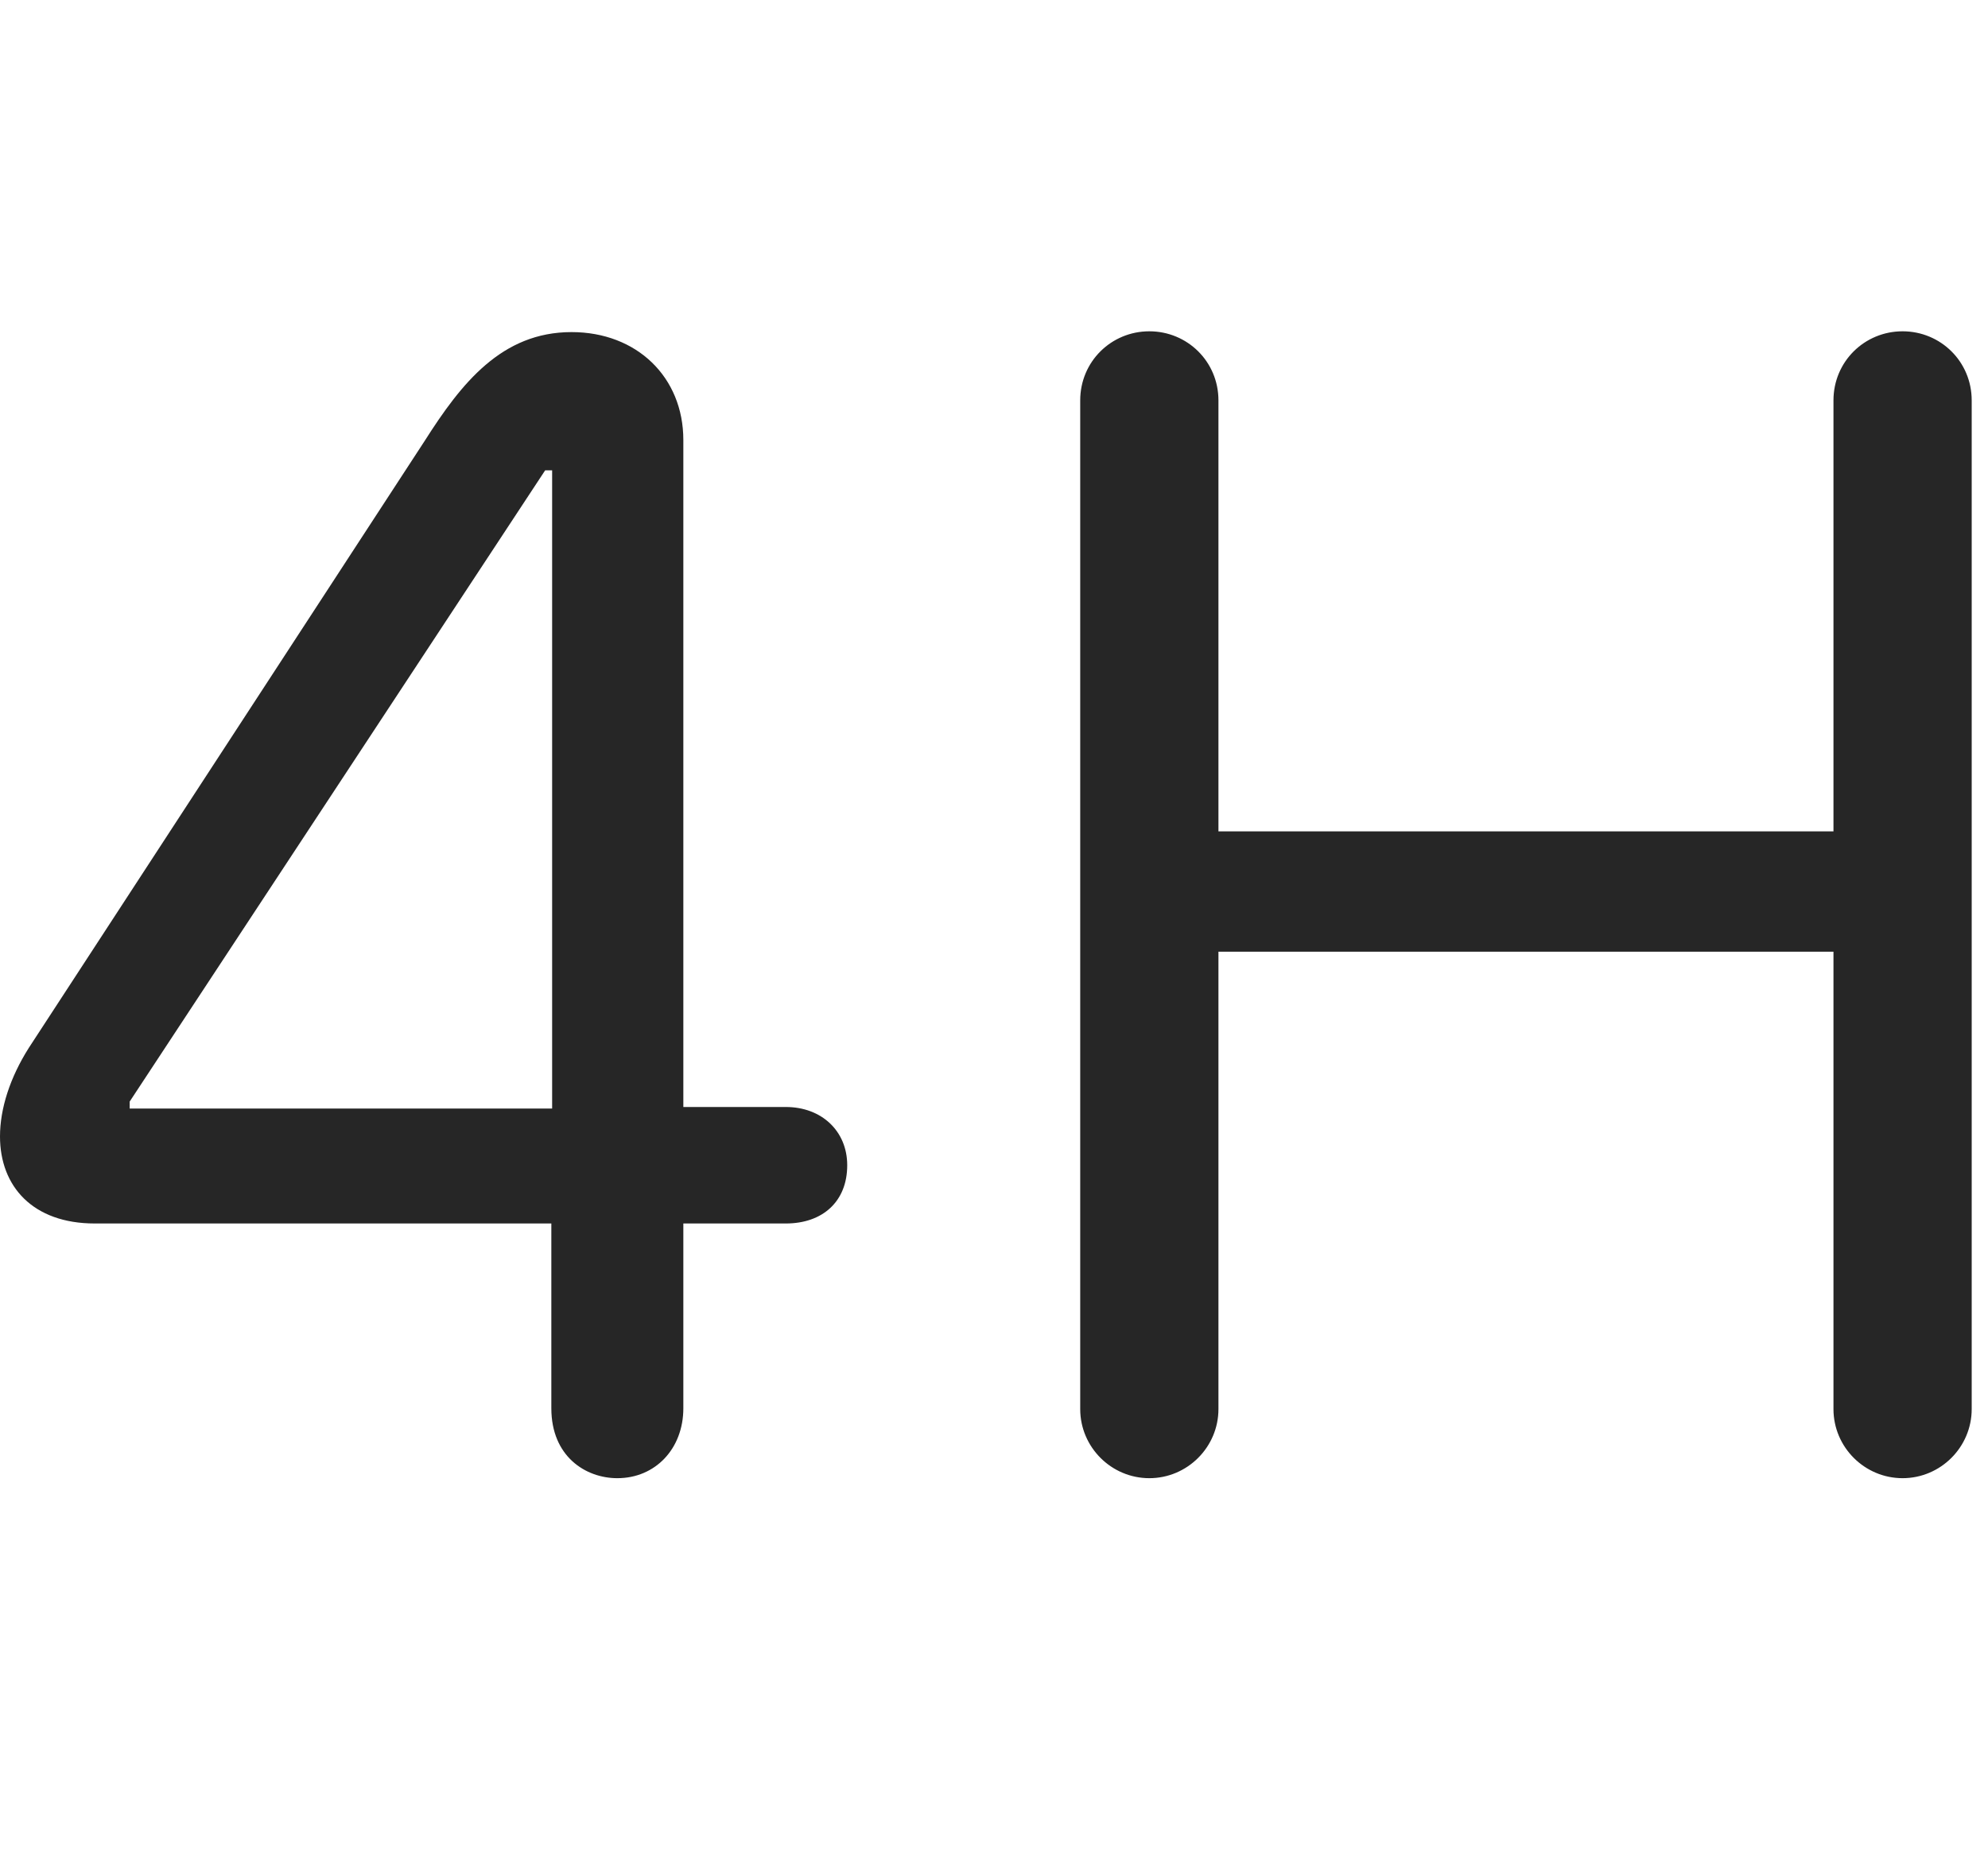 <svg width="30" height="28" viewBox="0 0 30 28" fill="none" xmlns="http://www.w3.org/2000/svg">
<path d="M9.316 22.309C9.891 22.309 10.312 21.863 10.312 21.254V18.465H11.859C12.41 18.465 12.785 18.137 12.785 17.586C12.785 17.07 12.398 16.707 11.859 16.707H10.312V6.641C10.312 5.691 9.609 5.012 8.625 5.012C7.57 5.012 6.961 5.785 6.41 6.652L0.434 15.816C0.152 16.262 0 16.73 0 17.152C0 17.902 0.492 18.465 1.43 18.465H8.32V21.254C8.32 21.98 8.836 22.309 9.316 22.309ZM8.332 16.73H1.957V16.625L8.227 7.098H8.332V16.73ZM17.344 22.309C17.918 22.309 18.387 21.84 18.387 21.266V14.363H27.668V21.266C27.668 21.84 28.137 22.309 28.711 22.309C29.285 22.309 29.754 21.84 29.754 21.266V6.043C29.754 5.457 29.285 5 28.711 5C28.137 5 27.668 5.457 27.668 6.043V12.547H18.387V6.043C18.387 5.457 17.918 5 17.344 5C16.77 5 16.301 5.457 16.301 6.043V21.266C16.301 21.84 16.77 22.309 17.344 22.309Z" fill="black" fill-opacity="0.85"/>
</svg>
